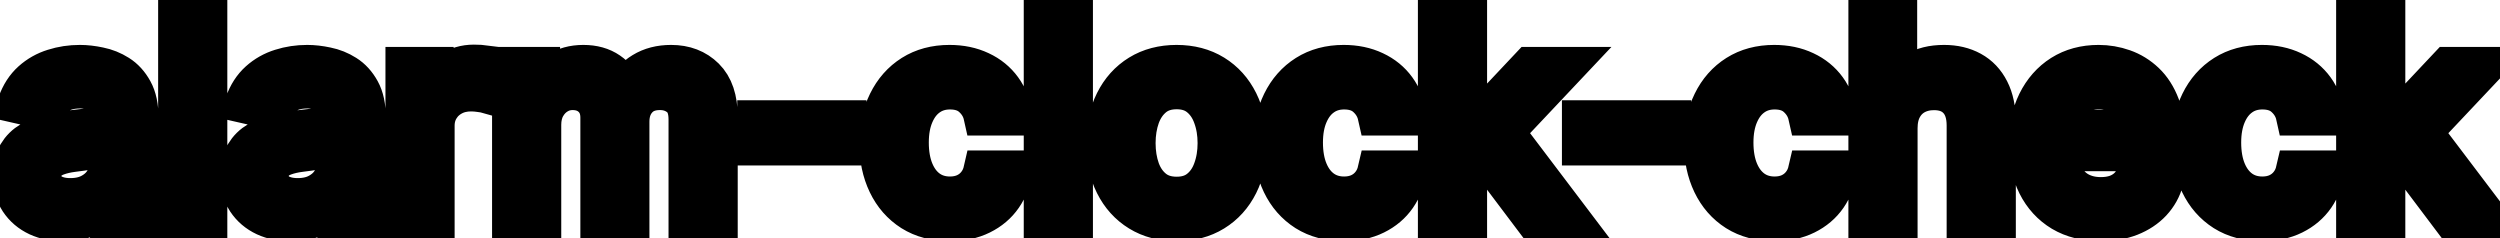 <svg viewBox="0 0 126 12" fill="none" stroke-width="2" stroke="currentColor" aria-hidden="true">
  <path d="M3.222 11.169C2.738 11.169 2.3 11.079 1.909 10.901C1.518 10.718 1.208 10.455 0.979 10.11C0.754 9.765 0.641 9.343 0.641 8.842C0.641 8.411 0.724 8.057 0.89 7.778C1.056 7.5 1.279 7.28 1.561 7.117C1.843 6.955 2.158 6.832 2.506 6.749C2.854 6.666 3.208 6.603 3.57 6.56C4.027 6.507 4.398 6.464 4.683 6.431C4.968 6.395 5.175 6.337 5.305 6.257C5.434 6.178 5.499 6.048 5.499 5.869V5.835C5.499 5.4 5.376 5.064 5.131 4.825C4.889 4.587 4.527 4.467 4.047 4.467C3.546 4.467 3.152 4.578 2.864 4.8C2.579 5.019 2.381 5.263 2.272 5.531L0.875 5.213C1.041 4.749 1.283 4.375 1.601 4.089C1.922 3.801 2.292 3.592 2.71 3.463C3.127 3.33 3.566 3.264 4.027 3.264C4.332 3.264 4.655 3.301 4.996 3.374C5.341 3.443 5.663 3.572 5.961 3.761C6.263 3.95 6.509 4.22 6.702 4.572C6.894 4.92 6.99 5.372 6.99 5.929V11H5.538V9.956H5.479C5.383 10.148 5.238 10.337 5.046 10.523C4.854 10.708 4.607 10.863 4.305 10.985C4.004 11.108 3.643 11.169 3.222 11.169ZM3.545 9.976C3.956 9.976 4.307 9.895 4.599 9.732C4.894 9.57 5.117 9.358 5.27 9.096C5.426 8.831 5.504 8.547 5.504 8.246V7.261C5.451 7.314 5.348 7.364 5.195 7.411C5.046 7.454 4.875 7.492 4.683 7.525C4.491 7.555 4.304 7.583 4.121 7.609C3.939 7.633 3.787 7.652 3.664 7.669C3.376 7.705 3.112 7.767 2.874 7.853C2.638 7.939 2.449 8.063 2.307 8.226C2.168 8.385 2.098 8.597 2.098 8.862C2.098 9.23 2.234 9.509 2.506 9.697C2.777 9.883 3.124 9.976 3.545 9.976ZM10.457 0.818V11H8.97V0.818H10.457ZM14.679 11.169C14.195 11.169 13.757 11.079 13.366 10.901C12.975 10.718 12.665 10.455 12.436 10.11C12.211 9.765 12.098 9.343 12.098 8.842C12.098 8.411 12.181 8.057 12.347 7.778C12.513 7.5 12.736 7.28 13.018 7.117C13.3 6.955 13.615 6.832 13.963 6.749C14.311 6.666 14.665 6.603 15.027 6.56C15.484 6.507 15.855 6.464 16.14 6.431C16.425 6.395 16.633 6.337 16.762 6.257C16.891 6.178 16.956 6.048 16.956 5.869V5.835C16.956 5.4 16.833 5.064 16.588 4.825C16.346 4.587 15.985 4.467 15.504 4.467C15.003 4.467 14.609 4.578 14.321 4.8C14.036 5.019 13.838 5.263 13.729 5.531L12.332 5.213C12.498 4.749 12.74 4.375 13.058 4.089C13.379 3.801 13.749 3.592 14.166 3.463C14.584 3.33 15.023 3.264 15.484 3.264C15.789 3.264 16.112 3.301 16.453 3.374C16.798 3.443 17.12 3.572 17.418 3.761C17.72 3.95 17.966 4.22 18.159 4.572C18.351 4.92 18.447 5.372 18.447 5.929V11H16.995V9.956H16.936C16.84 10.148 16.695 10.337 16.503 10.523C16.311 10.708 16.064 10.863 15.762 10.985C15.461 11.108 15.1 11.169 14.679 11.169ZM15.002 9.976C15.413 9.976 15.764 9.895 16.056 9.732C16.351 9.57 16.575 9.358 16.727 9.096C16.883 8.831 16.961 8.547 16.961 8.246V7.261C16.908 7.314 16.805 7.364 16.652 7.411C16.503 7.454 16.332 7.492 16.14 7.525C15.948 7.555 15.761 7.583 15.579 7.609C15.396 7.633 15.244 7.652 15.121 7.669C14.833 7.705 14.569 7.767 14.331 7.853C14.095 7.939 13.906 8.063 13.764 8.226C13.625 8.385 13.555 8.597 13.555 8.862C13.555 9.23 13.691 9.509 13.963 9.697C14.235 9.883 14.581 9.976 15.002 9.976ZM20.427 11V3.364H21.864V4.577H21.943C22.083 4.166 22.328 3.843 22.679 3.607C23.034 3.369 23.435 3.249 23.882 3.249C23.975 3.249 24.084 3.253 24.21 3.259C24.34 3.266 24.441 3.274 24.514 3.284V4.706C24.454 4.689 24.348 4.671 24.195 4.651C24.043 4.628 23.891 4.616 23.738 4.616C23.387 4.616 23.074 4.691 22.799 4.84C22.527 4.986 22.311 5.19 22.152 5.452C21.993 5.71 21.913 6.005 21.913 6.337V11H20.427ZM25.8 11V3.364H27.227V4.607H27.321C27.48 4.186 27.741 3.857 28.102 3.622C28.463 3.384 28.896 3.264 29.399 3.264C29.91 3.264 30.337 3.384 30.682 3.622C31.03 3.861 31.287 4.189 31.453 4.607H31.532C31.715 4.199 32.005 3.874 32.402 3.632C32.8 3.387 33.274 3.264 33.824 3.264C34.517 3.264 35.082 3.481 35.52 3.915C35.96 4.35 36.181 5.004 36.181 5.879V11H34.694V6.018C34.694 5.501 34.553 5.127 34.272 4.895C33.99 4.663 33.654 4.547 33.262 4.547C32.779 4.547 32.402 4.696 32.134 4.994C31.865 5.289 31.731 5.669 31.731 6.133V11H30.25V5.924C30.25 5.51 30.12 5.177 29.862 4.925C29.603 4.673 29.267 4.547 28.853 4.547C28.571 4.547 28.311 4.621 28.072 4.771C27.837 4.916 27.646 5.12 27.5 5.382C27.358 5.644 27.287 5.947 27.287 6.292V11H25.8ZM42.672 6.053V7.341H38.158V6.053H42.672ZM47.87 11.154C47.131 11.154 46.495 10.987 45.961 10.652C45.431 10.314 45.023 9.848 44.738 9.255C44.453 8.662 44.31 7.982 44.31 7.217C44.31 6.441 44.456 5.757 44.748 5.163C45.04 4.567 45.451 4.101 45.981 3.766C46.511 3.432 47.136 3.264 47.855 3.264C48.435 3.264 48.952 3.372 49.406 3.587C49.861 3.799 50.227 4.098 50.505 4.482C50.787 4.867 50.954 5.316 51.007 5.83H49.56C49.481 5.472 49.299 5.163 49.014 4.905C48.732 4.646 48.354 4.517 47.88 4.517C47.466 4.517 47.103 4.626 46.791 4.845C46.483 5.061 46.243 5.369 46.071 5.77C45.898 6.168 45.812 6.638 45.812 7.182C45.812 7.739 45.897 8.219 46.066 8.624C46.235 9.028 46.473 9.341 46.781 9.563C47.093 9.785 47.459 9.896 47.88 9.896C48.162 9.896 48.417 9.845 48.646 9.742C48.878 9.636 49.072 9.485 49.227 9.29C49.386 9.094 49.498 8.859 49.56 8.584H51.007C50.954 9.078 50.794 9.518 50.525 9.906C50.257 10.294 49.897 10.599 49.446 10.821C48.999 11.043 48.473 11.154 47.87 11.154ZM54.084 0.818V11H52.597V0.818H54.084ZM59.3 11.154C58.584 11.154 57.959 10.99 57.426 10.662C56.892 10.334 56.478 9.875 56.183 9.285C55.888 8.695 55.74 8.005 55.74 7.217C55.74 6.424 55.888 5.732 56.183 5.138C56.478 4.545 56.892 4.085 57.426 3.756C57.959 3.428 58.584 3.264 59.3 3.264C60.016 3.264 60.641 3.428 61.174 3.756C61.708 4.085 62.122 4.545 62.417 5.138C62.712 5.732 62.86 6.424 62.86 7.217C62.86 8.005 62.712 8.695 62.417 9.285C62.122 9.875 61.708 10.334 61.174 10.662C60.641 10.99 60.016 11.154 59.3 11.154ZM59.305 9.906C59.769 9.906 60.153 9.784 60.458 9.538C60.763 9.293 60.989 8.967 61.134 8.559C61.284 8.151 61.358 7.702 61.358 7.212C61.358 6.724 61.284 6.277 61.134 5.869C60.989 5.458 60.763 5.129 60.458 4.88C60.153 4.631 59.769 4.507 59.305 4.507C58.837 4.507 58.45 4.631 58.142 4.88C57.837 5.129 57.61 5.458 57.46 5.869C57.315 6.277 57.242 6.724 57.242 7.212C57.242 7.702 57.315 8.151 57.46 8.559C57.61 8.967 57.837 9.293 58.142 9.538C58.45 9.784 58.837 9.906 59.305 9.906ZM67.735 11.154C66.996 11.154 66.36 10.987 65.826 10.652C65.296 10.314 64.888 9.848 64.603 9.255C64.318 8.662 64.176 7.982 64.176 7.217C64.176 6.441 64.322 5.757 64.613 5.163C64.905 4.567 65.316 4.101 65.846 3.766C66.376 3.432 67.001 3.264 67.721 3.264C68.3 3.264 68.818 3.372 69.272 3.587C69.726 3.799 70.092 4.098 70.37 4.482C70.652 4.867 70.82 5.316 70.873 5.83H69.426C69.346 5.472 69.164 5.163 68.879 4.905C68.597 4.646 68.219 4.517 67.745 4.517C67.331 4.517 66.968 4.626 66.657 4.845C66.348 5.061 66.108 5.369 65.936 5.77C65.763 6.168 65.677 6.638 65.677 7.182C65.677 7.739 65.762 8.219 65.931 8.624C66.1 9.028 66.338 9.341 66.647 9.563C66.958 9.785 67.325 9.896 67.745 9.896C68.027 9.896 68.282 9.845 68.511 9.742C68.743 9.636 68.937 9.485 69.093 9.29C69.252 9.094 69.363 8.859 69.426 8.584H70.873C70.82 9.078 70.659 9.518 70.39 9.906C70.122 10.294 69.762 10.599 69.311 10.821C68.864 11.043 68.339 11.154 67.735 11.154ZM73.829 8.41L73.819 6.595H74.078L77.121 3.364H78.9L75.43 7.043H75.197L73.829 8.41ZM72.462 11V0.818H73.949V11H72.462ZM77.285 11L74.55 7.371L75.574 6.332L79.109 11H77.285ZM84.235 6.053V7.341H79.721V6.053H84.235ZM89.433 11.154C88.694 11.154 88.057 10.987 87.524 10.652C86.993 10.314 86.586 9.848 86.301 9.255C86.016 8.662 85.873 7.982 85.873 7.217C85.873 6.441 86.019 5.757 86.311 5.163C86.602 4.567 87.013 4.101 87.543 3.766C88.074 3.432 88.699 3.264 89.418 3.264C89.998 3.264 90.515 3.372 90.969 3.587C91.423 3.799 91.789 4.098 92.068 4.482C92.349 4.867 92.517 5.316 92.57 5.83H91.123C91.043 5.472 90.861 5.163 90.576 4.905C90.294 4.646 89.917 4.517 89.443 4.517C89.028 4.517 88.665 4.626 88.354 4.845C88.046 5.061 87.805 5.369 87.633 5.77C87.461 6.168 87.374 6.638 87.374 7.182C87.374 7.739 87.459 8.219 87.628 8.624C87.797 9.028 88.036 9.341 88.344 9.563C88.656 9.785 89.022 9.896 89.443 9.896C89.724 9.896 89.98 9.845 90.208 9.742C90.44 9.636 90.634 9.485 90.79 9.29C90.949 9.094 91.06 8.859 91.123 8.584H92.57C92.517 9.078 92.356 9.518 92.088 9.906C91.819 10.294 91.46 10.599 91.009 10.821C90.561 11.043 90.036 11.154 89.433 11.154ZM95.646 6.466V11H94.159V0.818H95.626V4.607H95.721C95.9 4.196 96.173 3.869 96.541 3.627C96.909 3.385 97.389 3.264 97.983 3.264C98.506 3.264 98.964 3.372 99.355 3.587C99.749 3.803 100.054 4.124 100.27 4.552C100.488 4.976 100.598 5.506 100.598 6.143V11H99.111V6.322C99.111 5.762 98.967 5.327 98.679 5.019C98.39 4.708 97.989 4.552 97.475 4.552C97.124 4.552 96.809 4.626 96.531 4.776C96.256 4.925 96.039 5.143 95.88 5.432C95.724 5.717 95.646 6.062 95.646 6.466ZM105.873 11.154C105.12 11.154 104.472 10.993 103.929 10.672C103.388 10.347 102.971 9.891 102.676 9.305C102.384 8.715 102.238 8.024 102.238 7.232C102.238 6.449 102.384 5.76 102.676 5.163C102.971 4.567 103.382 4.101 103.909 3.766C104.439 3.432 105.059 3.264 105.768 3.264C106.199 3.264 106.617 3.335 107.021 3.478C107.425 3.62 107.788 3.844 108.11 4.149C108.431 4.454 108.685 4.85 108.87 5.337C109.056 5.821 109.149 6.41 109.149 7.102V7.629H103.078V6.516H107.692C107.692 6.125 107.613 5.778 107.453 5.477C107.294 5.172 107.071 4.931 106.782 4.756C106.497 4.58 106.163 4.492 105.778 4.492C105.36 4.492 104.996 4.595 104.684 4.8C104.376 5.003 104.137 5.268 103.968 5.596C103.803 5.921 103.72 6.274 103.72 6.655V7.525C103.72 8.035 103.809 8.469 103.988 8.827C104.171 9.185 104.424 9.459 104.749 9.648C105.074 9.833 105.453 9.926 105.887 9.926C106.169 9.926 106.426 9.886 106.658 9.807C106.89 9.724 107.091 9.601 107.26 9.439C107.429 9.277 107.558 9.076 107.647 8.837L109.054 9.091C108.942 9.505 108.739 9.868 108.448 10.18C108.159 10.488 107.797 10.728 107.359 10.901C106.925 11.07 106.429 11.154 105.873 11.154ZM114.015 11.154C113.276 11.154 112.639 10.987 112.106 10.652C111.575 10.314 111.168 9.848 110.883 9.255C110.598 8.662 110.455 7.982 110.455 7.217C110.455 6.441 110.601 5.757 110.893 5.163C111.184 4.567 111.595 4.101 112.126 3.766C112.656 3.432 113.281 3.264 114 3.264C114.58 3.264 115.097 3.372 115.551 3.587C116.005 3.799 116.371 4.098 116.65 4.482C116.931 4.867 117.099 5.316 117.152 5.83H115.705C115.626 5.472 115.443 5.163 115.158 4.905C114.876 4.646 114.499 4.517 114.025 4.517C113.61 4.517 113.247 4.626 112.936 4.845C112.628 5.061 112.387 5.369 112.215 5.77C112.043 6.168 111.956 6.638 111.956 7.182C111.956 7.739 112.041 8.219 112.21 8.624C112.379 9.028 112.618 9.341 112.926 9.563C113.238 9.785 113.604 9.896 114.025 9.896C114.306 9.896 114.562 9.845 114.79 9.742C115.022 9.636 115.216 9.485 115.372 9.29C115.531 9.094 115.642 8.859 115.705 8.584H117.152C117.099 9.078 116.938 9.518 116.67 9.906C116.401 10.294 116.041 10.599 115.591 10.821C115.143 11.043 114.618 11.154 114.015 11.154ZM120.109 8.41L120.099 6.595H120.357L123.4 3.364H125.18L121.71 7.043H121.476L120.109 8.41ZM118.741 11V0.818H120.228V11H118.741ZM123.564 11L120.83 7.371L121.854 6.332L125.388 11H123.564Z" fill="black"/>
</svg>

